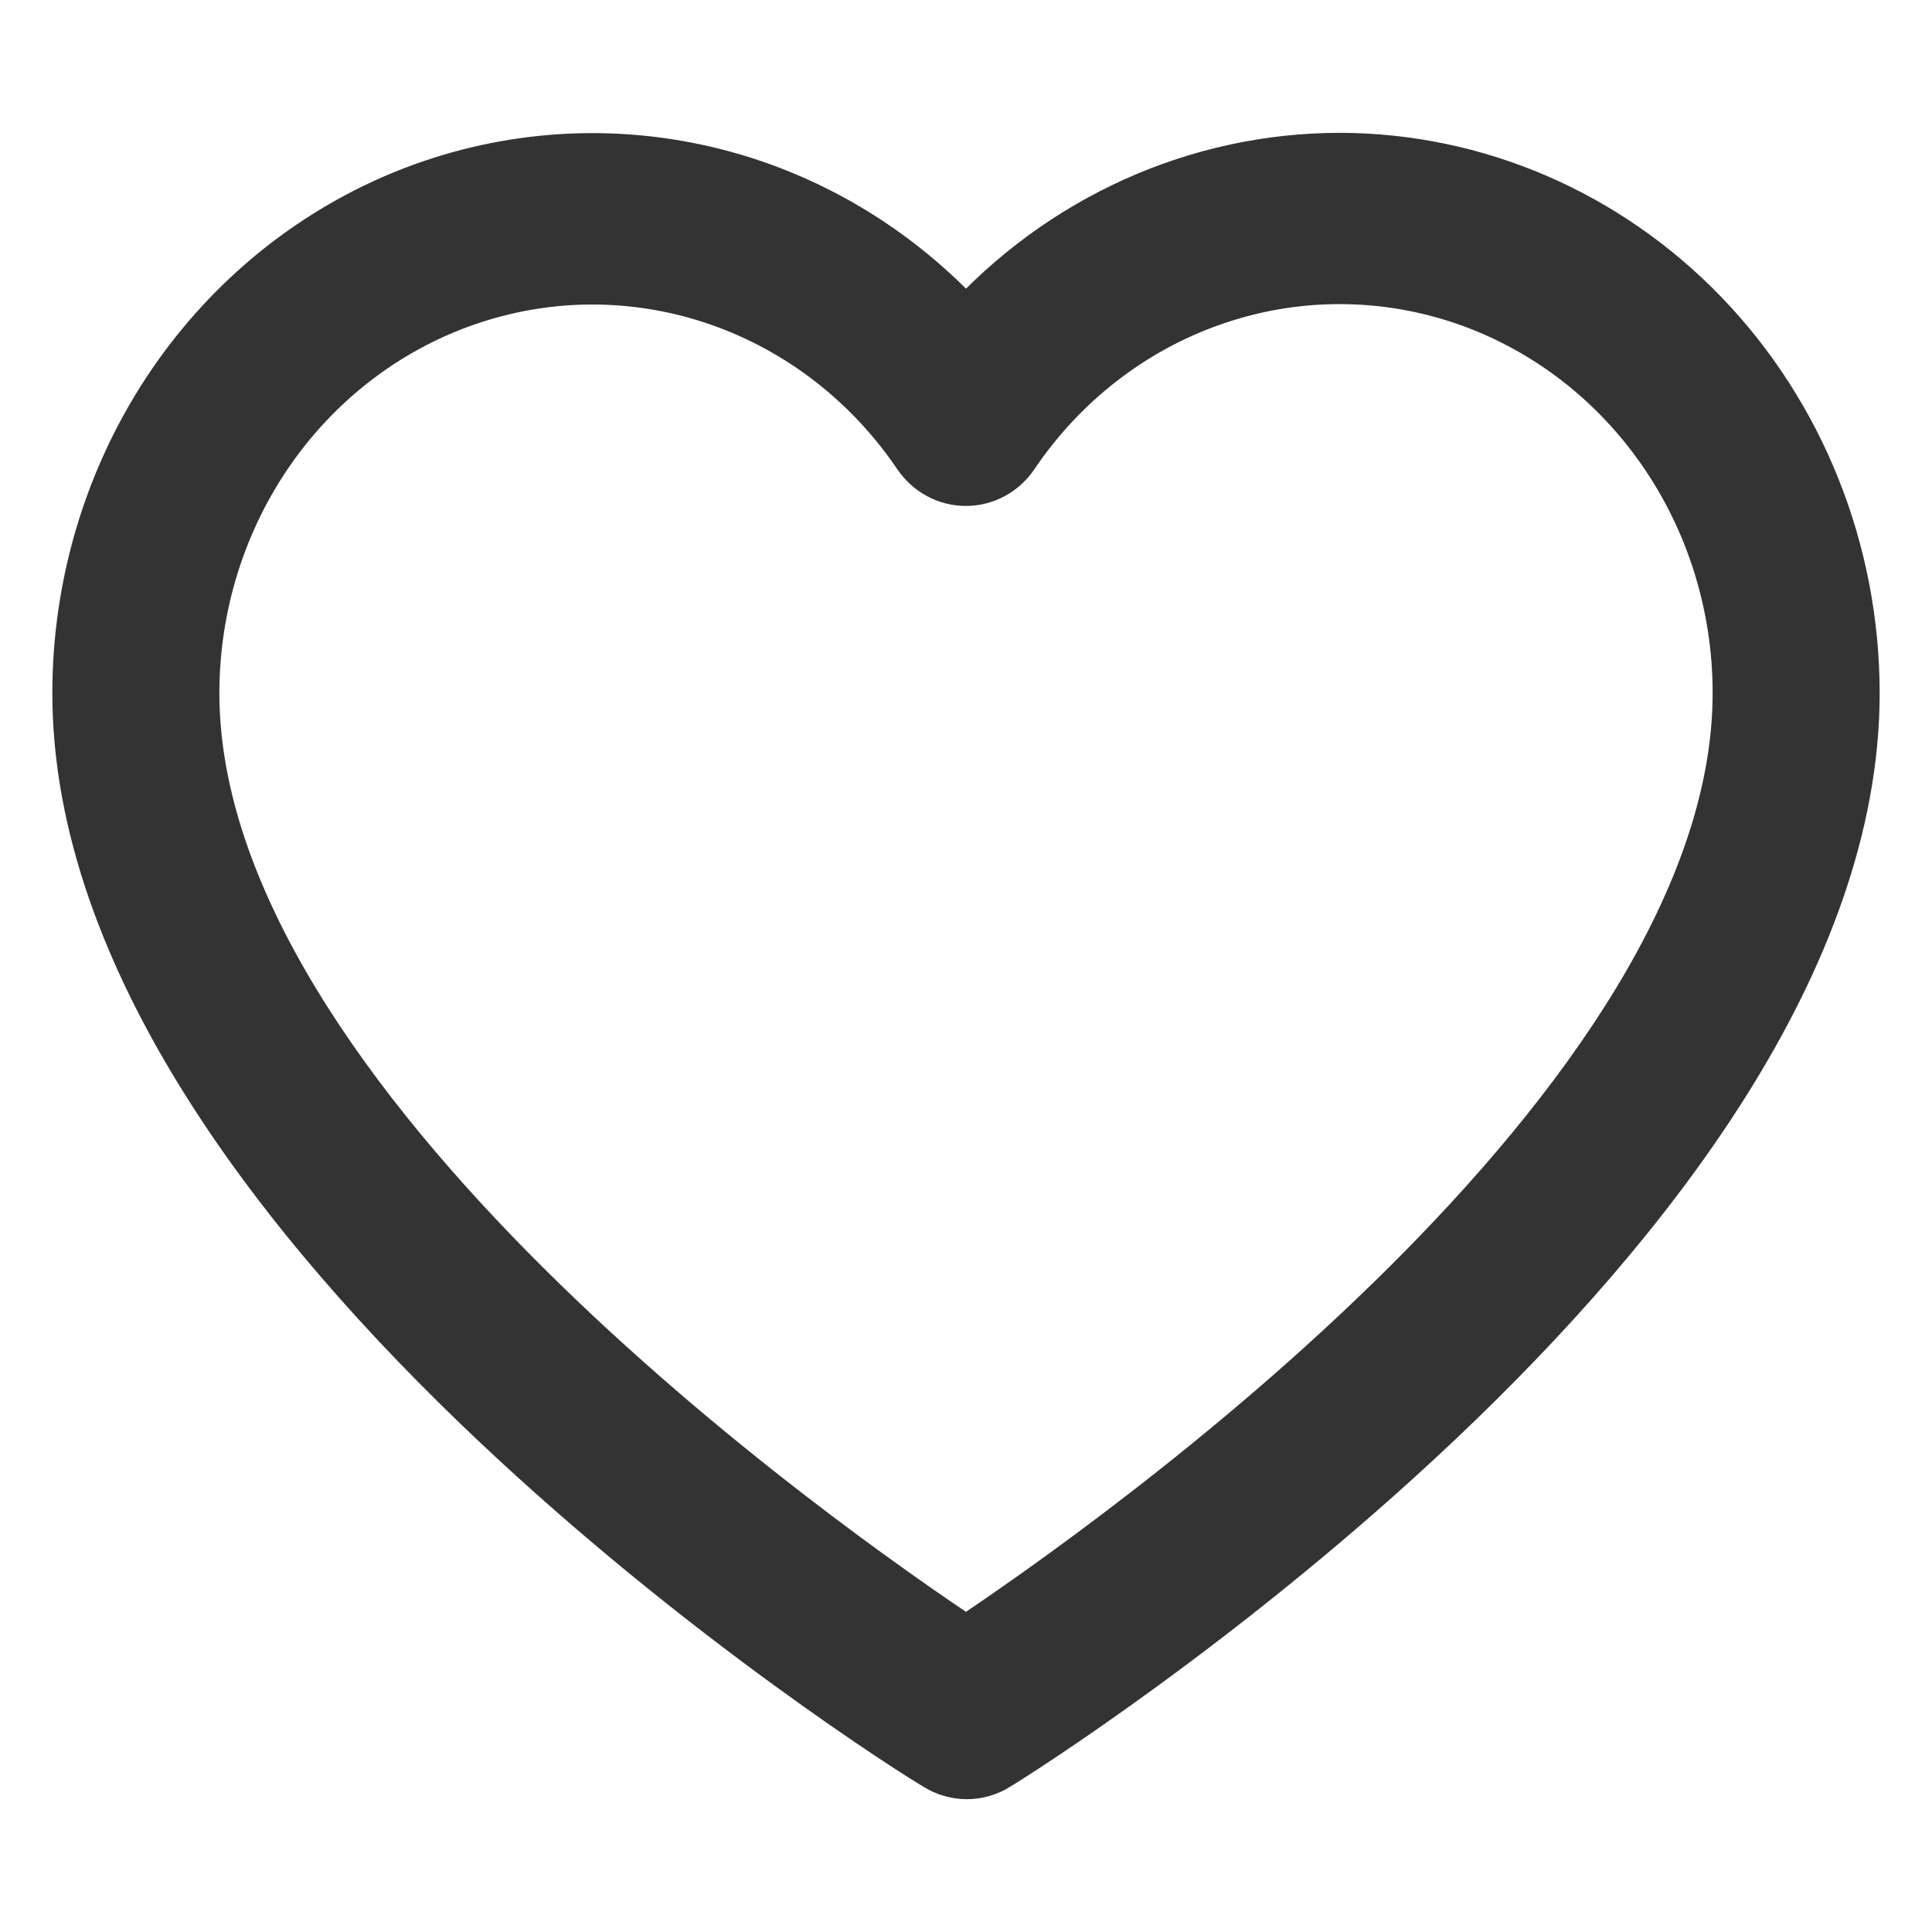 <svg width="24" height="24" viewBox="0 0 24 24" fill="none" xmlns="http://www.w3.org/2000/svg">
<path d="M16.641 2C15.771 2.001 14.91 2.187 14.112 2.547C13.314 2.907 12.595 3.433 12 4.093C11.128 3.126 9.997 2.454 8.753 2.164C7.508 1.874 6.209 1.979 5.023 2.465C3.837 2.952 2.819 3.798 2.102 4.893C1.385 5.989 1.001 7.283 1 8.608C1 15.187 11.213 21.644 11.656 21.898C11.763 21.965 11.886 22 12.01 22C12.135 22 12.257 21.965 12.364 21.898C12.787 21.644 23 15.187 23 8.608C22.998 6.856 22.328 5.176 21.135 3.937C19.943 2.699 18.327 2.002 16.641 2ZM12 20.444C10.223 19.266 2.375 13.758 2.375 8.608C2.376 7.508 2.714 6.436 3.34 5.549C3.966 4.662 4.848 4.005 5.857 3.674C6.867 3.342 7.952 3.353 8.955 3.706C9.958 4.058 10.827 4.733 11.436 5.632C11.5 5.726 11.584 5.802 11.682 5.855C11.78 5.908 11.888 5.935 11.998 5.935C12.108 5.935 12.217 5.908 12.315 5.855C12.413 5.802 12.497 5.726 12.56 5.632C13.169 4.731 14.038 4.055 15.042 3.702C16.046 3.348 17.131 3.337 18.142 3.668C19.152 4 20.035 4.658 20.661 5.546C21.288 6.434 21.625 7.507 21.625 8.608C21.625 13.755 13.777 19.262 12 20.444Z" fill="#333333" stroke="#333333" stroke-width="0.7"/>
</svg>
